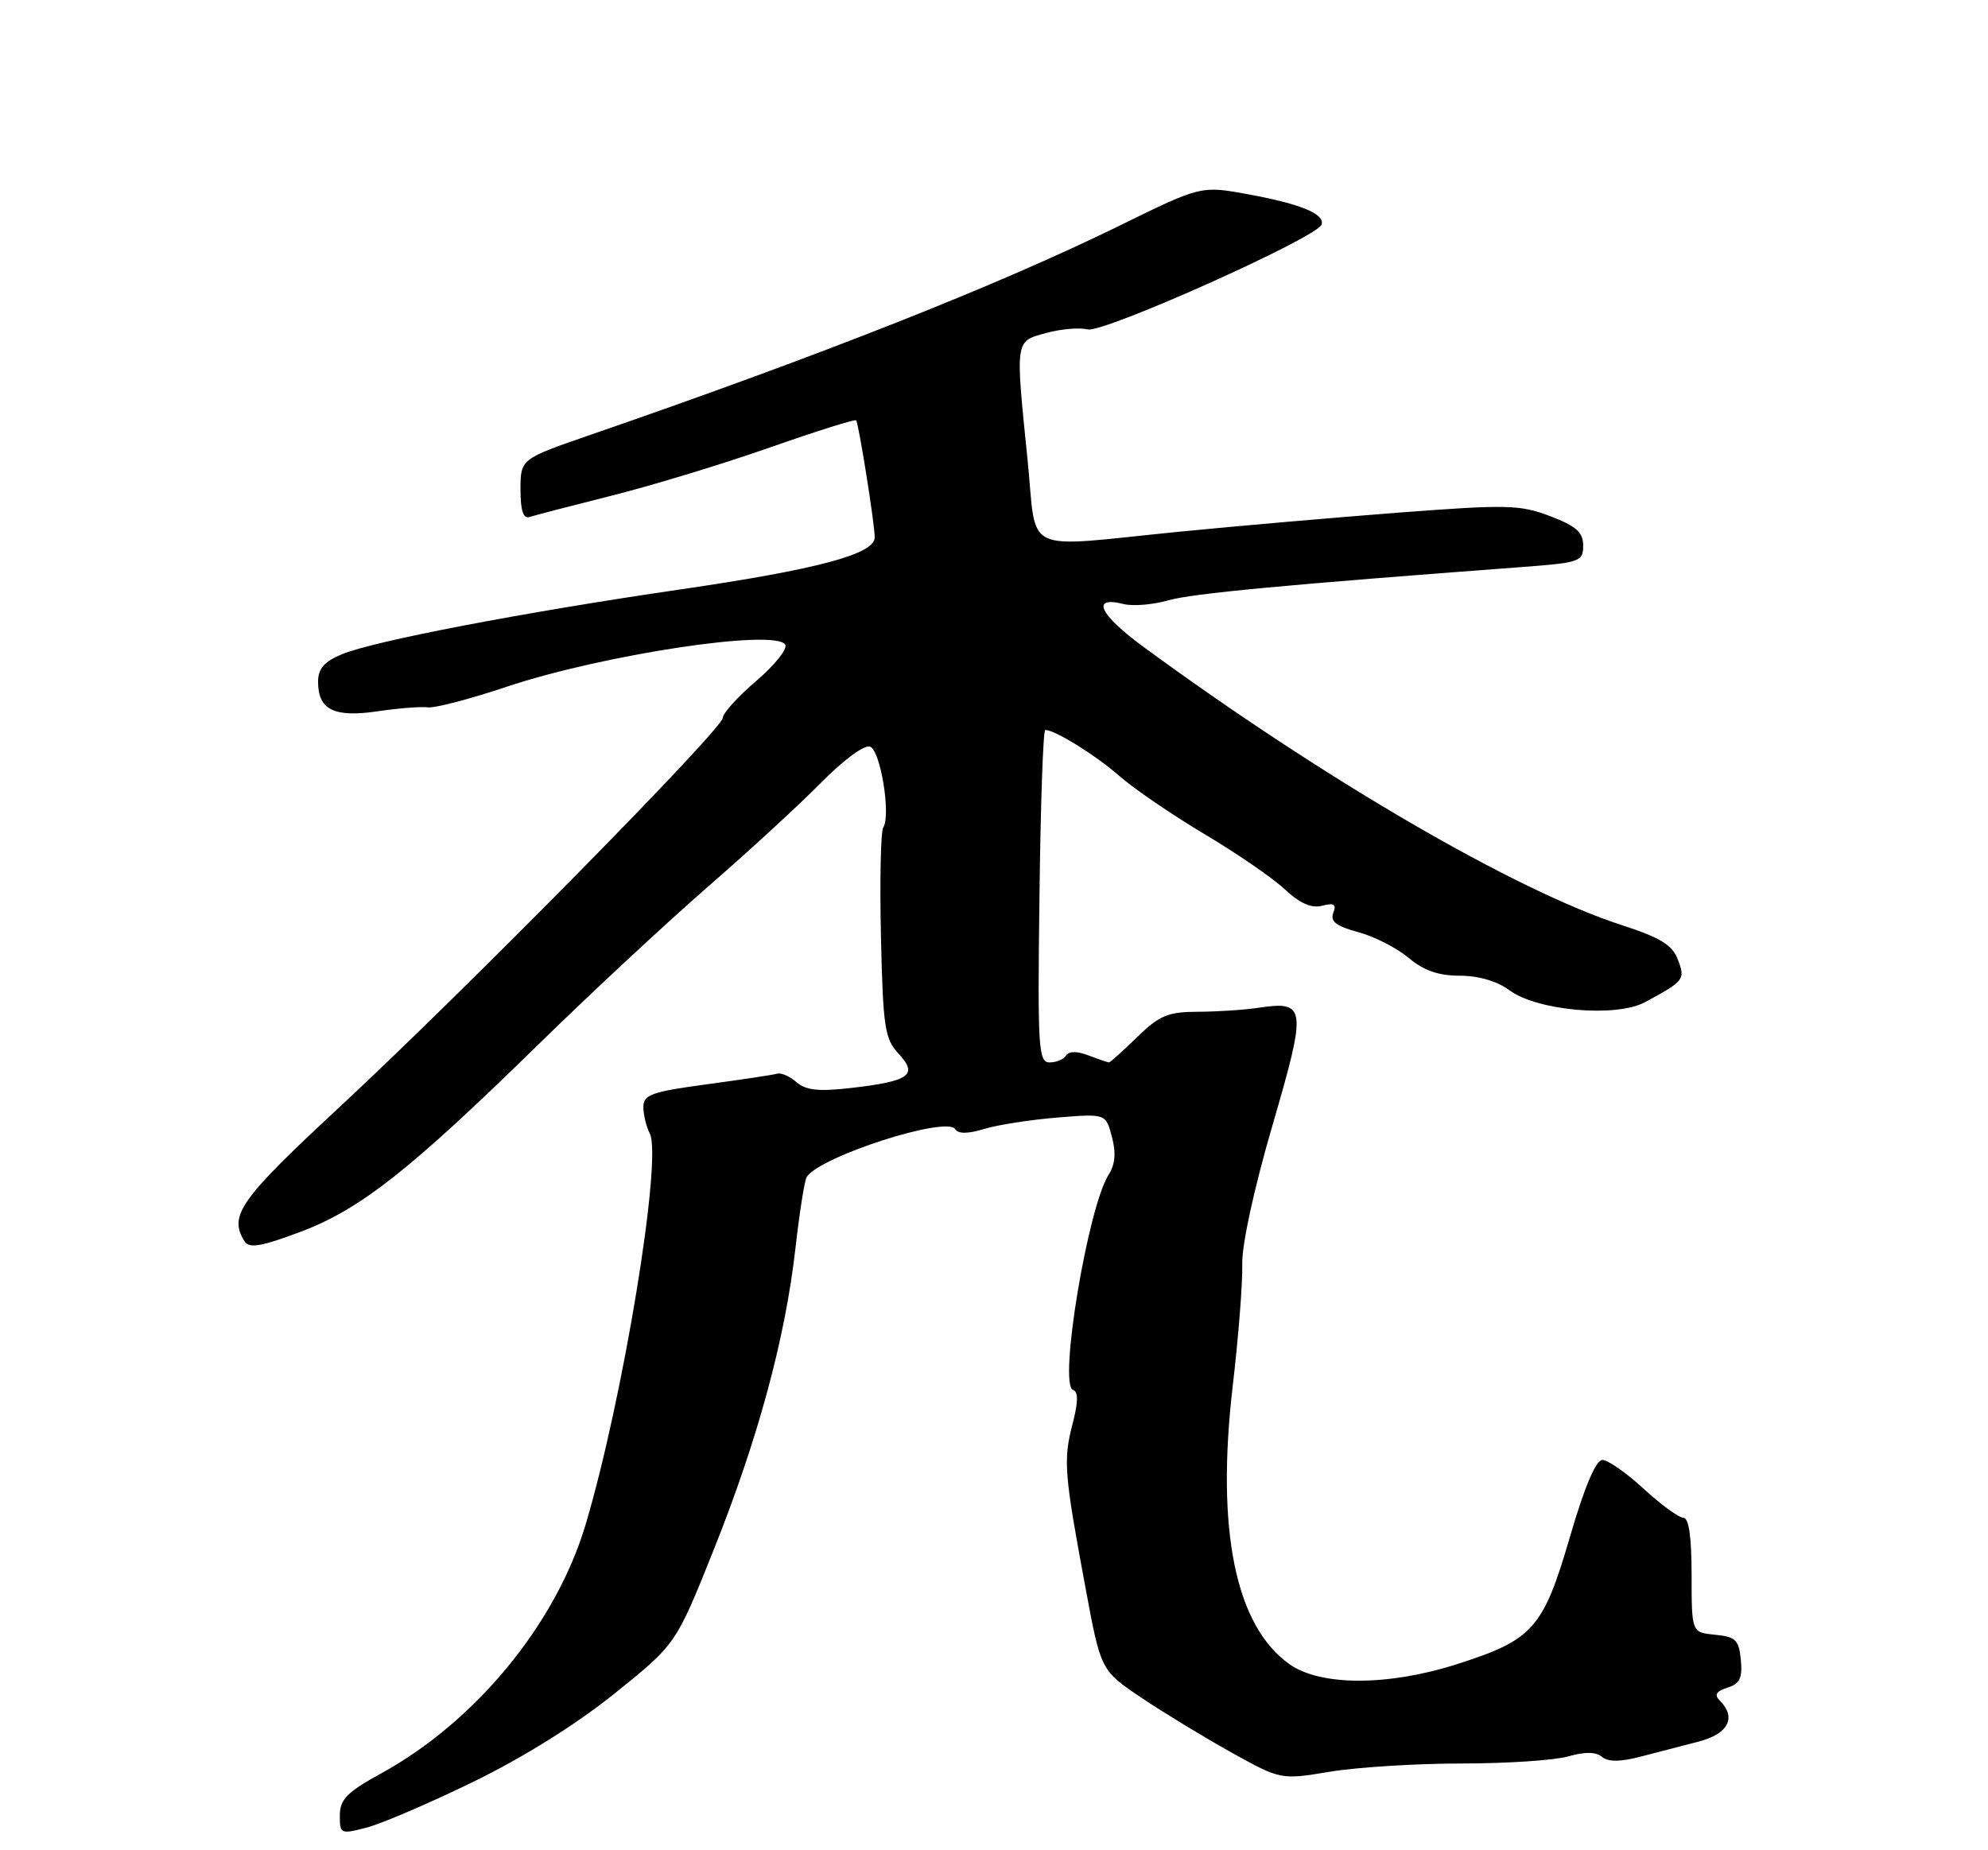 <?xml version="1.0" encoding="UTF-8" standalone="no"?>
<!DOCTYPE svg PUBLIC "-//W3C//DTD SVG 1.1//EN" "http://www.w3.org/Graphics/SVG/1.1/DTD/svg11.dtd" >
<svg xmlns="http://www.w3.org/2000/svg" xmlns:xlink="http://www.w3.org/1999/xlink" version="1.1" viewBox="0 0 275 256">
 <g >
 <path fill="currentColor"
d=" M 65.50 246.52 C 72.34 243.19 79.72 238.58 85.00 234.33 C 93.50 227.50 93.50 227.50 98.70 214.50 C 104.83 199.18 108.62 185.21 110.03 172.74 C 110.59 167.78 111.29 163.34 111.59 162.86 C 113.33 160.04 130.95 154.36 132.13 156.23 C 132.55 156.90 133.89 156.89 136.13 156.21 C 137.98 155.64 142.53 154.93 146.23 154.63 C 152.96 154.08 152.96 154.08 153.81 157.29 C 154.40 159.50 154.26 161.13 153.37 162.51 C 150.48 167.02 146.40 191.63 148.43 192.31 C 149.18 192.56 149.16 193.99 148.35 197.08 C 147.07 202.05 147.21 203.89 150.18 219.81 C 152.28 231.12 152.28 231.12 157.89 234.90 C 160.98 236.98 166.58 240.38 170.33 242.47 C 177.17 246.27 177.17 246.27 184.03 245.13 C 187.80 244.51 195.98 244.00 202.20 244.00 C 208.42 244.00 215.05 243.56 216.93 243.02 C 219.23 242.36 220.75 242.38 221.60 243.08 C 222.46 243.80 224.10 243.79 226.92 243.06 C 229.17 242.48 232.80 241.53 235.00 240.96 C 239.09 239.90 240.24 237.64 237.90 235.30 C 237.10 234.50 237.39 234.01 238.96 233.51 C 240.67 232.97 241.05 232.18 240.81 229.66 C 240.54 226.90 240.09 226.46 237.25 226.19 C 234.00 225.87 234.00 225.87 234.00 217.94 C 234.00 212.67 233.62 210.00 232.86 210.00 C 232.24 210.00 229.77 208.20 227.38 206.00 C 225.00 203.80 222.42 202.00 221.66 202.00 C 220.76 202.00 219.17 205.76 217.14 212.75 C 213.46 225.34 212.06 226.91 201.50 230.27 C 191.95 233.31 182.62 233.30 178.34 230.24 C 170.89 224.93 168.20 211.68 170.52 191.79 C 171.32 184.98 171.91 177.40 171.84 174.95 C 171.76 172.29 173.45 164.52 176.03 155.67 C 180.81 139.25 180.71 138.45 174.00 139.45 C 172.07 139.74 168.34 139.98 165.70 139.99 C 161.58 140.00 160.39 140.49 157.30 143.50 C 155.31 145.43 153.57 147.00 153.41 147.00 C 153.26 147.00 151.99 146.57 150.60 146.04 C 148.98 145.42 147.86 145.42 147.48 146.04 C 147.15 146.57 146.12 147.00 145.19 147.00 C 143.64 147.00 143.52 145.05 143.79 124.00 C 143.94 111.35 144.30 101.00 144.59 101.00 C 145.94 101.00 151.50 104.45 154.81 107.34 C 156.84 109.12 162.15 112.75 166.60 115.40 C 171.06 118.05 176.07 121.49 177.73 123.05 C 179.83 125.01 181.42 125.70 182.89 125.32 C 184.54 124.89 184.89 125.12 184.43 126.32 C 183.98 127.49 184.85 128.15 187.87 128.97 C 190.09 129.56 193.23 131.17 194.85 132.53 C 196.94 134.29 198.98 135.00 201.93 135.00 C 204.52 135.00 207.11 135.76 208.81 137.02 C 212.65 139.86 223.56 140.82 227.56 138.66 C 233.00 135.72 233.15 135.53 232.10 132.77 C 231.34 130.75 229.67 129.73 224.31 127.99 C 209.63 123.23 183.23 107.87 158.21 89.53 C 152.05 85.01 150.84 82.42 155.44 83.58 C 156.72 83.90 159.51 83.67 161.63 83.06 C 164.99 82.11 177.76 80.91 210.75 78.44 C 218.54 77.85 219.00 77.69 219.00 75.49 C 219.00 73.65 218.05 72.80 214.44 71.42 C 210.27 69.83 208.49 69.79 193.69 70.91 C 184.79 71.59 171.03 72.79 163.12 73.57 C 140.98 75.77 143.49 76.95 142.15 63.69 C 140.44 46.85 140.38 47.27 144.69 46.08 C 146.72 45.52 149.31 45.29 150.45 45.58 C 152.62 46.12 182.21 32.86 182.81 31.08 C 183.30 29.61 179.95 28.23 172.75 26.90 C 166.15 25.68 166.15 25.68 154.83 31.24 C 138.09 39.46 113.55 49.16 81.75 60.14 C 72.01 63.50 72.01 63.50 72.00 67.72 C 72.00 70.65 72.38 71.81 73.25 71.53 C 73.94 71.31 79.08 69.97 84.68 68.56 C 90.29 67.15 100.11 64.16 106.51 61.91 C 112.92 59.66 118.28 57.97 118.43 58.16 C 118.79 58.62 121.00 72.51 121.00 74.35 C 121.00 76.67 113.11 78.78 94.08 81.56 C 72.42 84.72 51.64 88.70 47.28 90.53 C 44.85 91.54 44.00 92.53 44.00 94.33 C 44.00 98.21 46.20 99.30 52.22 98.42 C 55.12 97.99 58.26 97.74 59.19 97.87 C 60.12 98.00 65.02 96.72 70.06 95.03 C 83.36 90.58 107.24 86.96 108.62 89.19 C 108.97 89.77 107.18 92.02 104.63 94.20 C 102.08 96.37 99.99 98.68 99.98 99.33 C 99.95 100.88 64.18 137.21 46.75 153.38 C 33.16 166.00 31.59 168.23 33.84 171.77 C 34.47 172.76 36.17 172.47 41.56 170.44 C 49.85 167.32 56.67 161.94 74.50 144.49 C 81.65 137.49 92.14 127.73 97.80 122.80 C 103.47 117.88 110.56 111.36 113.55 108.32 C 116.68 105.14 119.58 103.01 120.36 103.31 C 121.81 103.86 123.26 112.79 122.18 114.50 C 121.83 115.05 121.69 121.80 121.86 129.50 C 122.15 142.16 122.38 143.72 124.31 145.80 C 127.03 148.74 125.85 149.59 117.76 150.53 C 113.27 151.05 111.49 150.86 110.19 149.74 C 109.26 148.92 108.05 148.39 107.50 148.56 C 106.95 148.72 102.56 149.38 97.75 150.03 C 90.12 151.06 89.00 151.46 89.00 153.17 C 89.00 154.25 89.40 155.89 89.88 156.82 C 91.66 160.23 86.18 193.63 80.99 211.00 C 76.90 224.68 65.81 238.18 52.76 245.35 C 48.01 247.96 47.02 248.96 47.01 251.17 C 47.00 253.76 47.11 253.81 50.75 252.86 C 52.81 252.32 59.45 249.47 65.50 246.52 Z "/>
</g>
</svg>